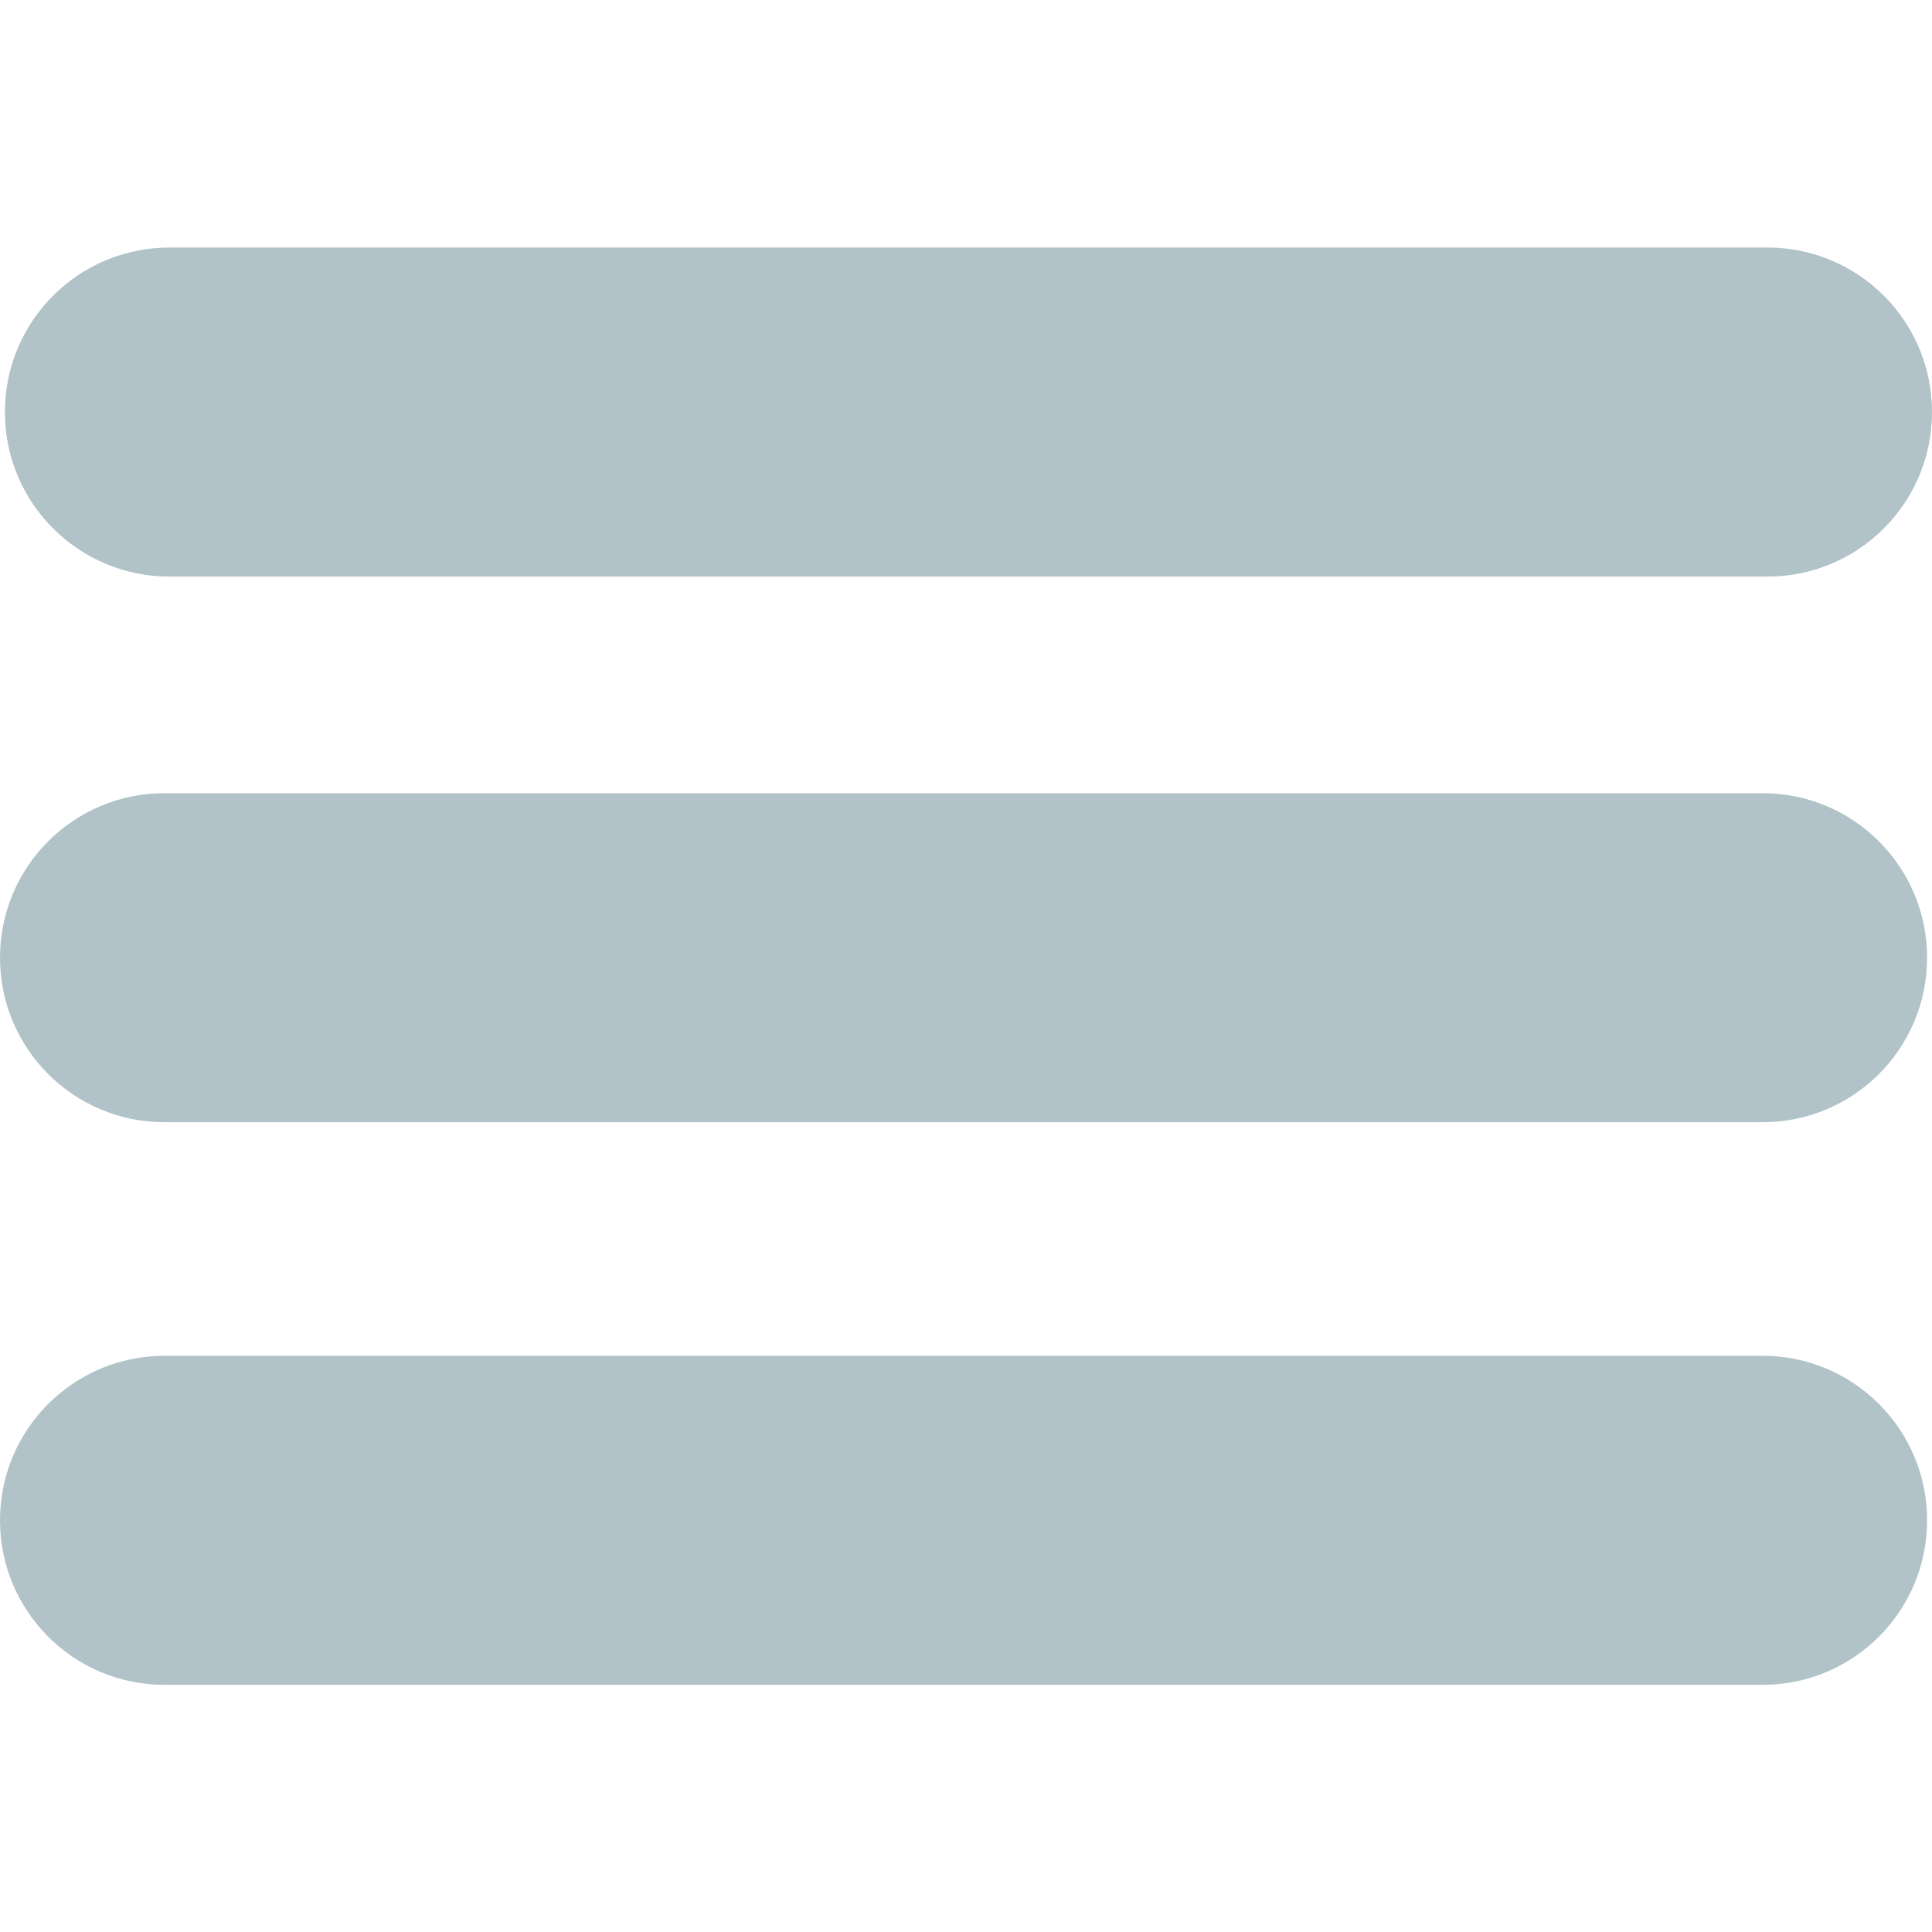 <svg id="SvgjsSvg1026" width="288" height="288" xmlns="http://www.w3.org/2000/svg" version="1.1" xmlns:xlink="http://www.w3.org/1999/xlink" xmlns:svgjs="http://svgjs.com/svgjs"><defs id="SvgjsDefs1027"></defs><g id="SvgjsG1028"><svg xmlns="http://www.w3.org/2000/svg" enable-background="new 0 0 512 512" viewBox="0 0 512 512" width="288" height="288"><path fill="#b1c3c8" d="M468.4 152.8H44.9c-24.1 0-43.6-19.5-43.6-43.6s19.5-43.6 43.6-43.6h423.5c24.1 0 43.6 19.5 43.6 43.6S492.5 152.8 468.4 152.8zM467.1 297.4H43.6C19.5 297.4 0 277.9 0 253.8s19.5-43.6 43.6-43.6h423.5c24.1 0 43.6 19.5 43.6 43.6S491.2 297.4 467.1 297.4zM467.1 446.5H43.6C19.5 446.5 0 427 0 402.9s19.5-43.6 43.6-43.6h423.5c24.1 0 43.6 19.5 43.6 43.6S491.2 446.5 467.1 446.5z" class="color231f20 svgShape"></path></svg></g></svg>